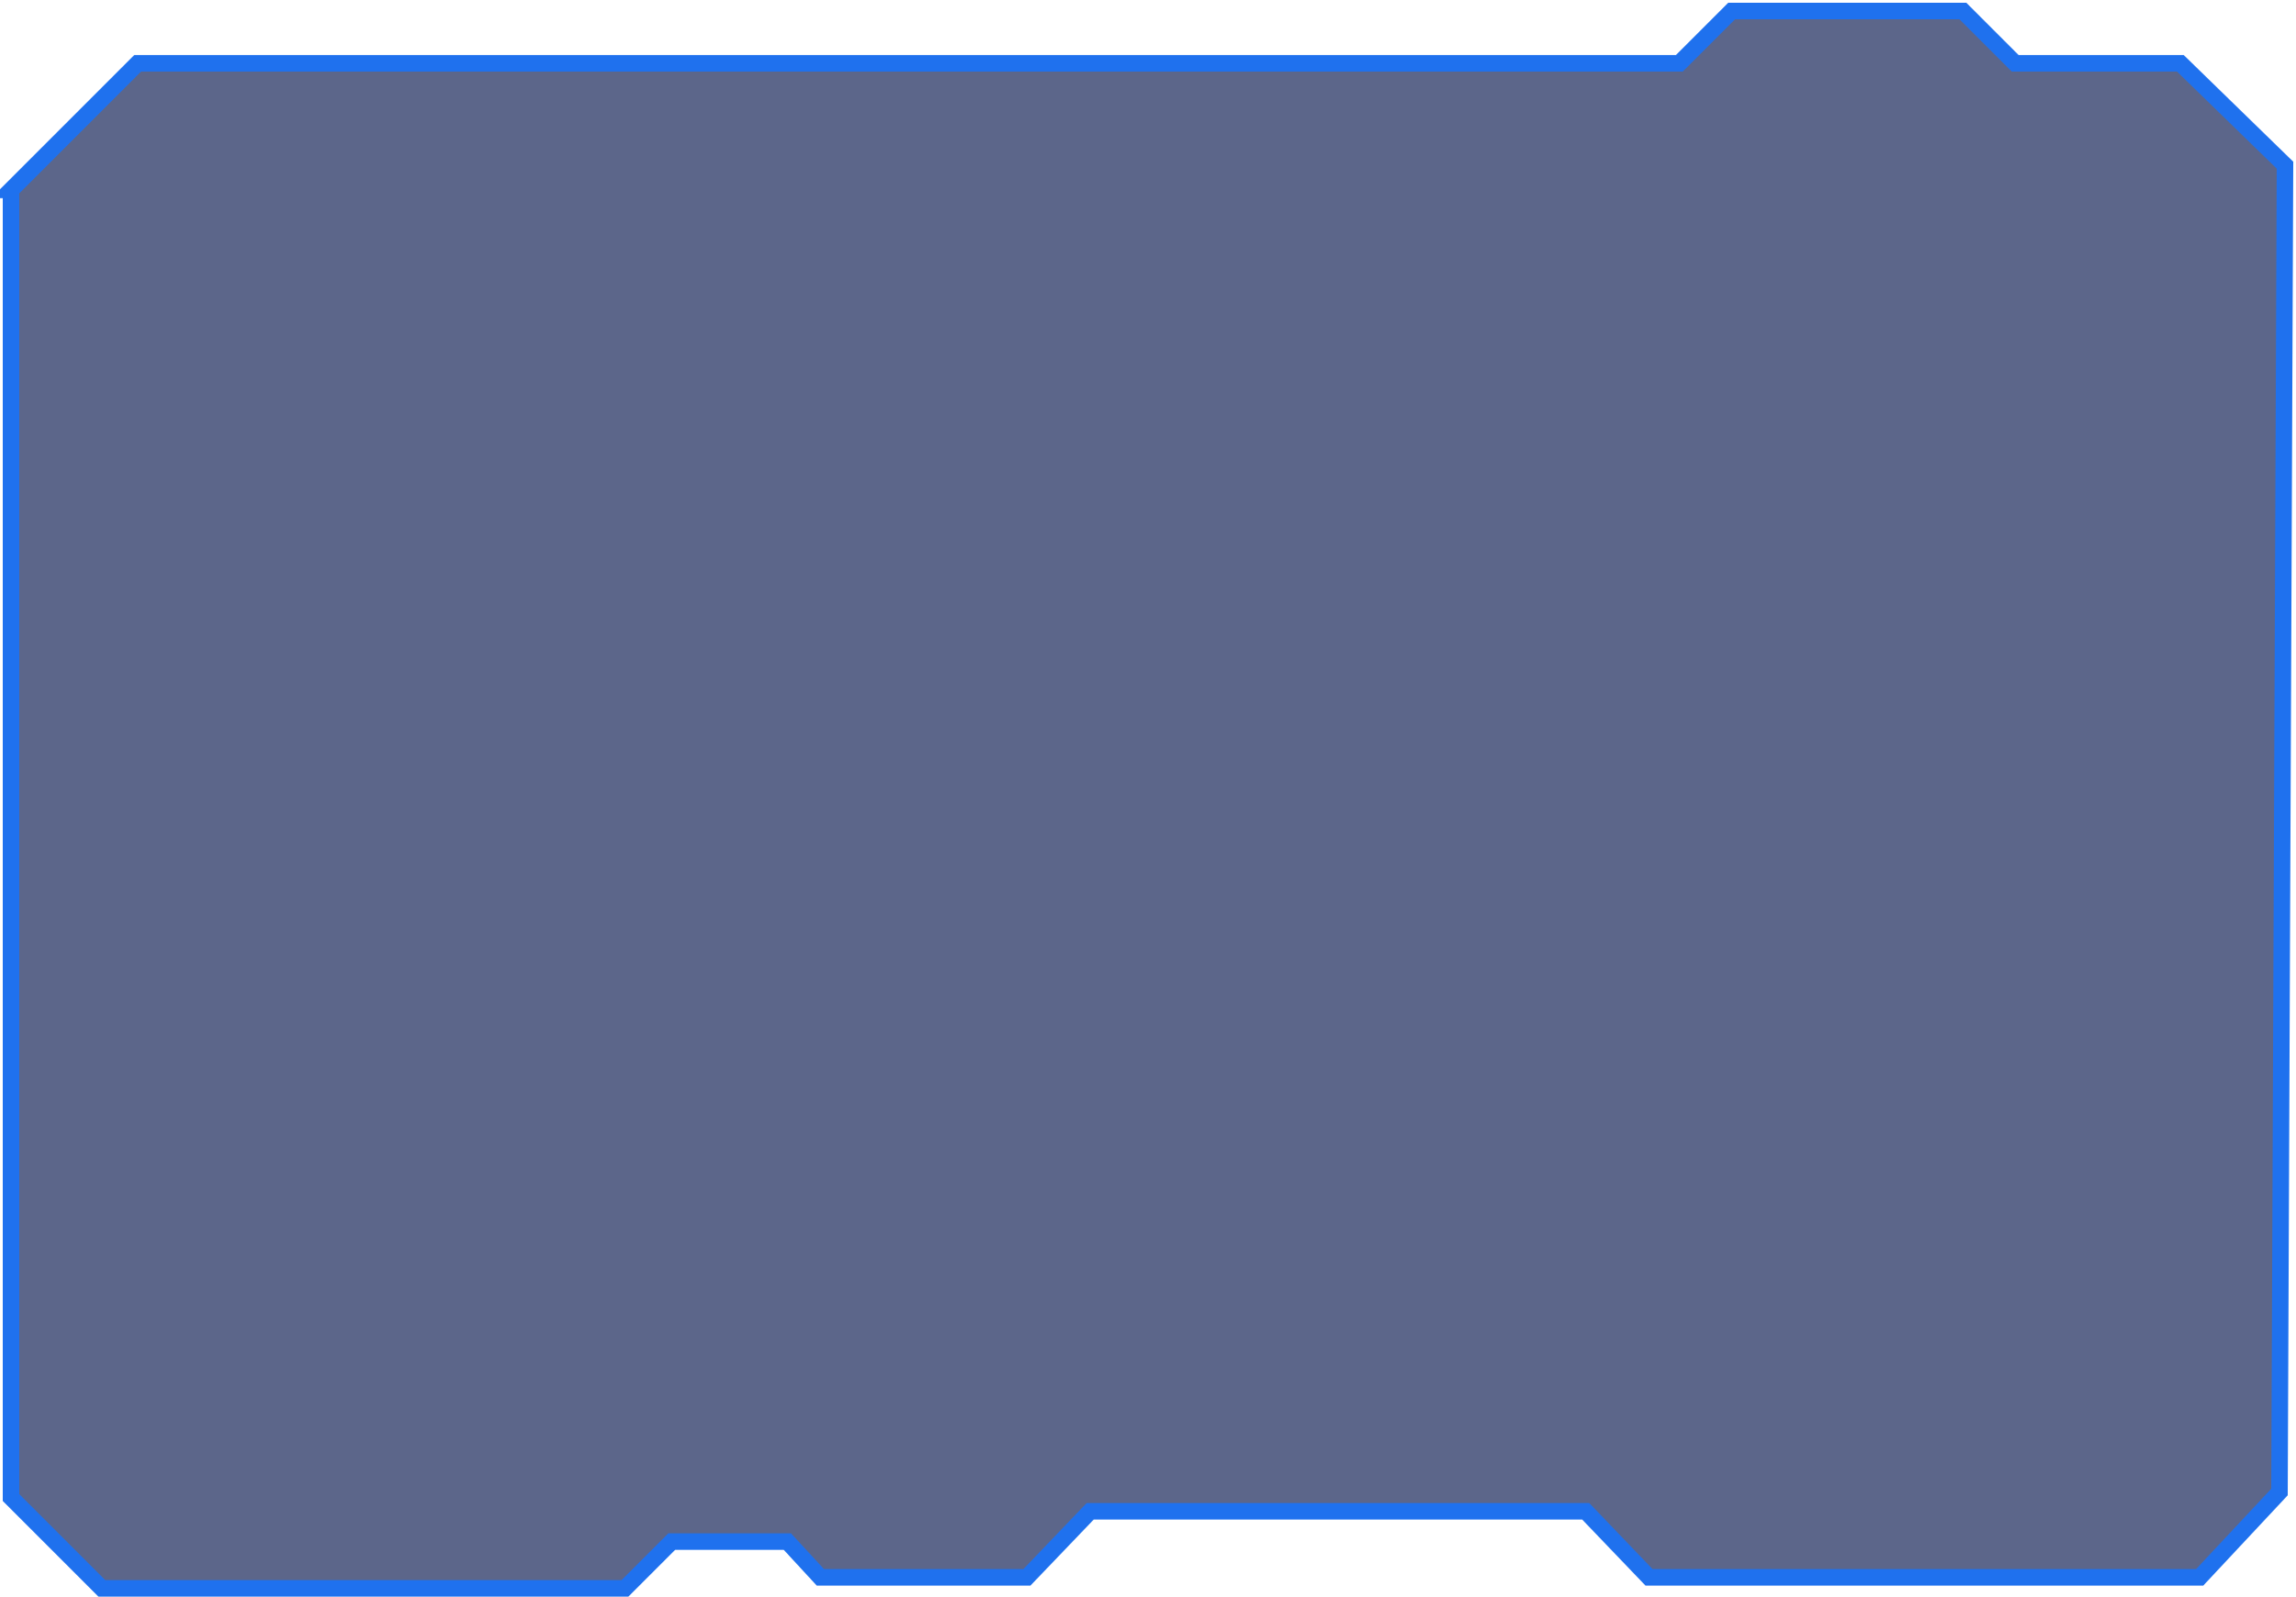<svg xmlns="http://www.w3.org/2000/svg" width="417" height="290" fill="none"><path fill="#112054" fill-opacity=".68" stroke="#1F71EE" stroke-width="3" d="M2 34.5V272l16.5 16.5h95l8.5-8.5h21l6 6.5h37.5l11.5-12h90l11.5 12h100L414 271l1-241-19-18.5h-30L356.5 2h-42l-9.5 9.5H25l-23 23Z"/></svg>